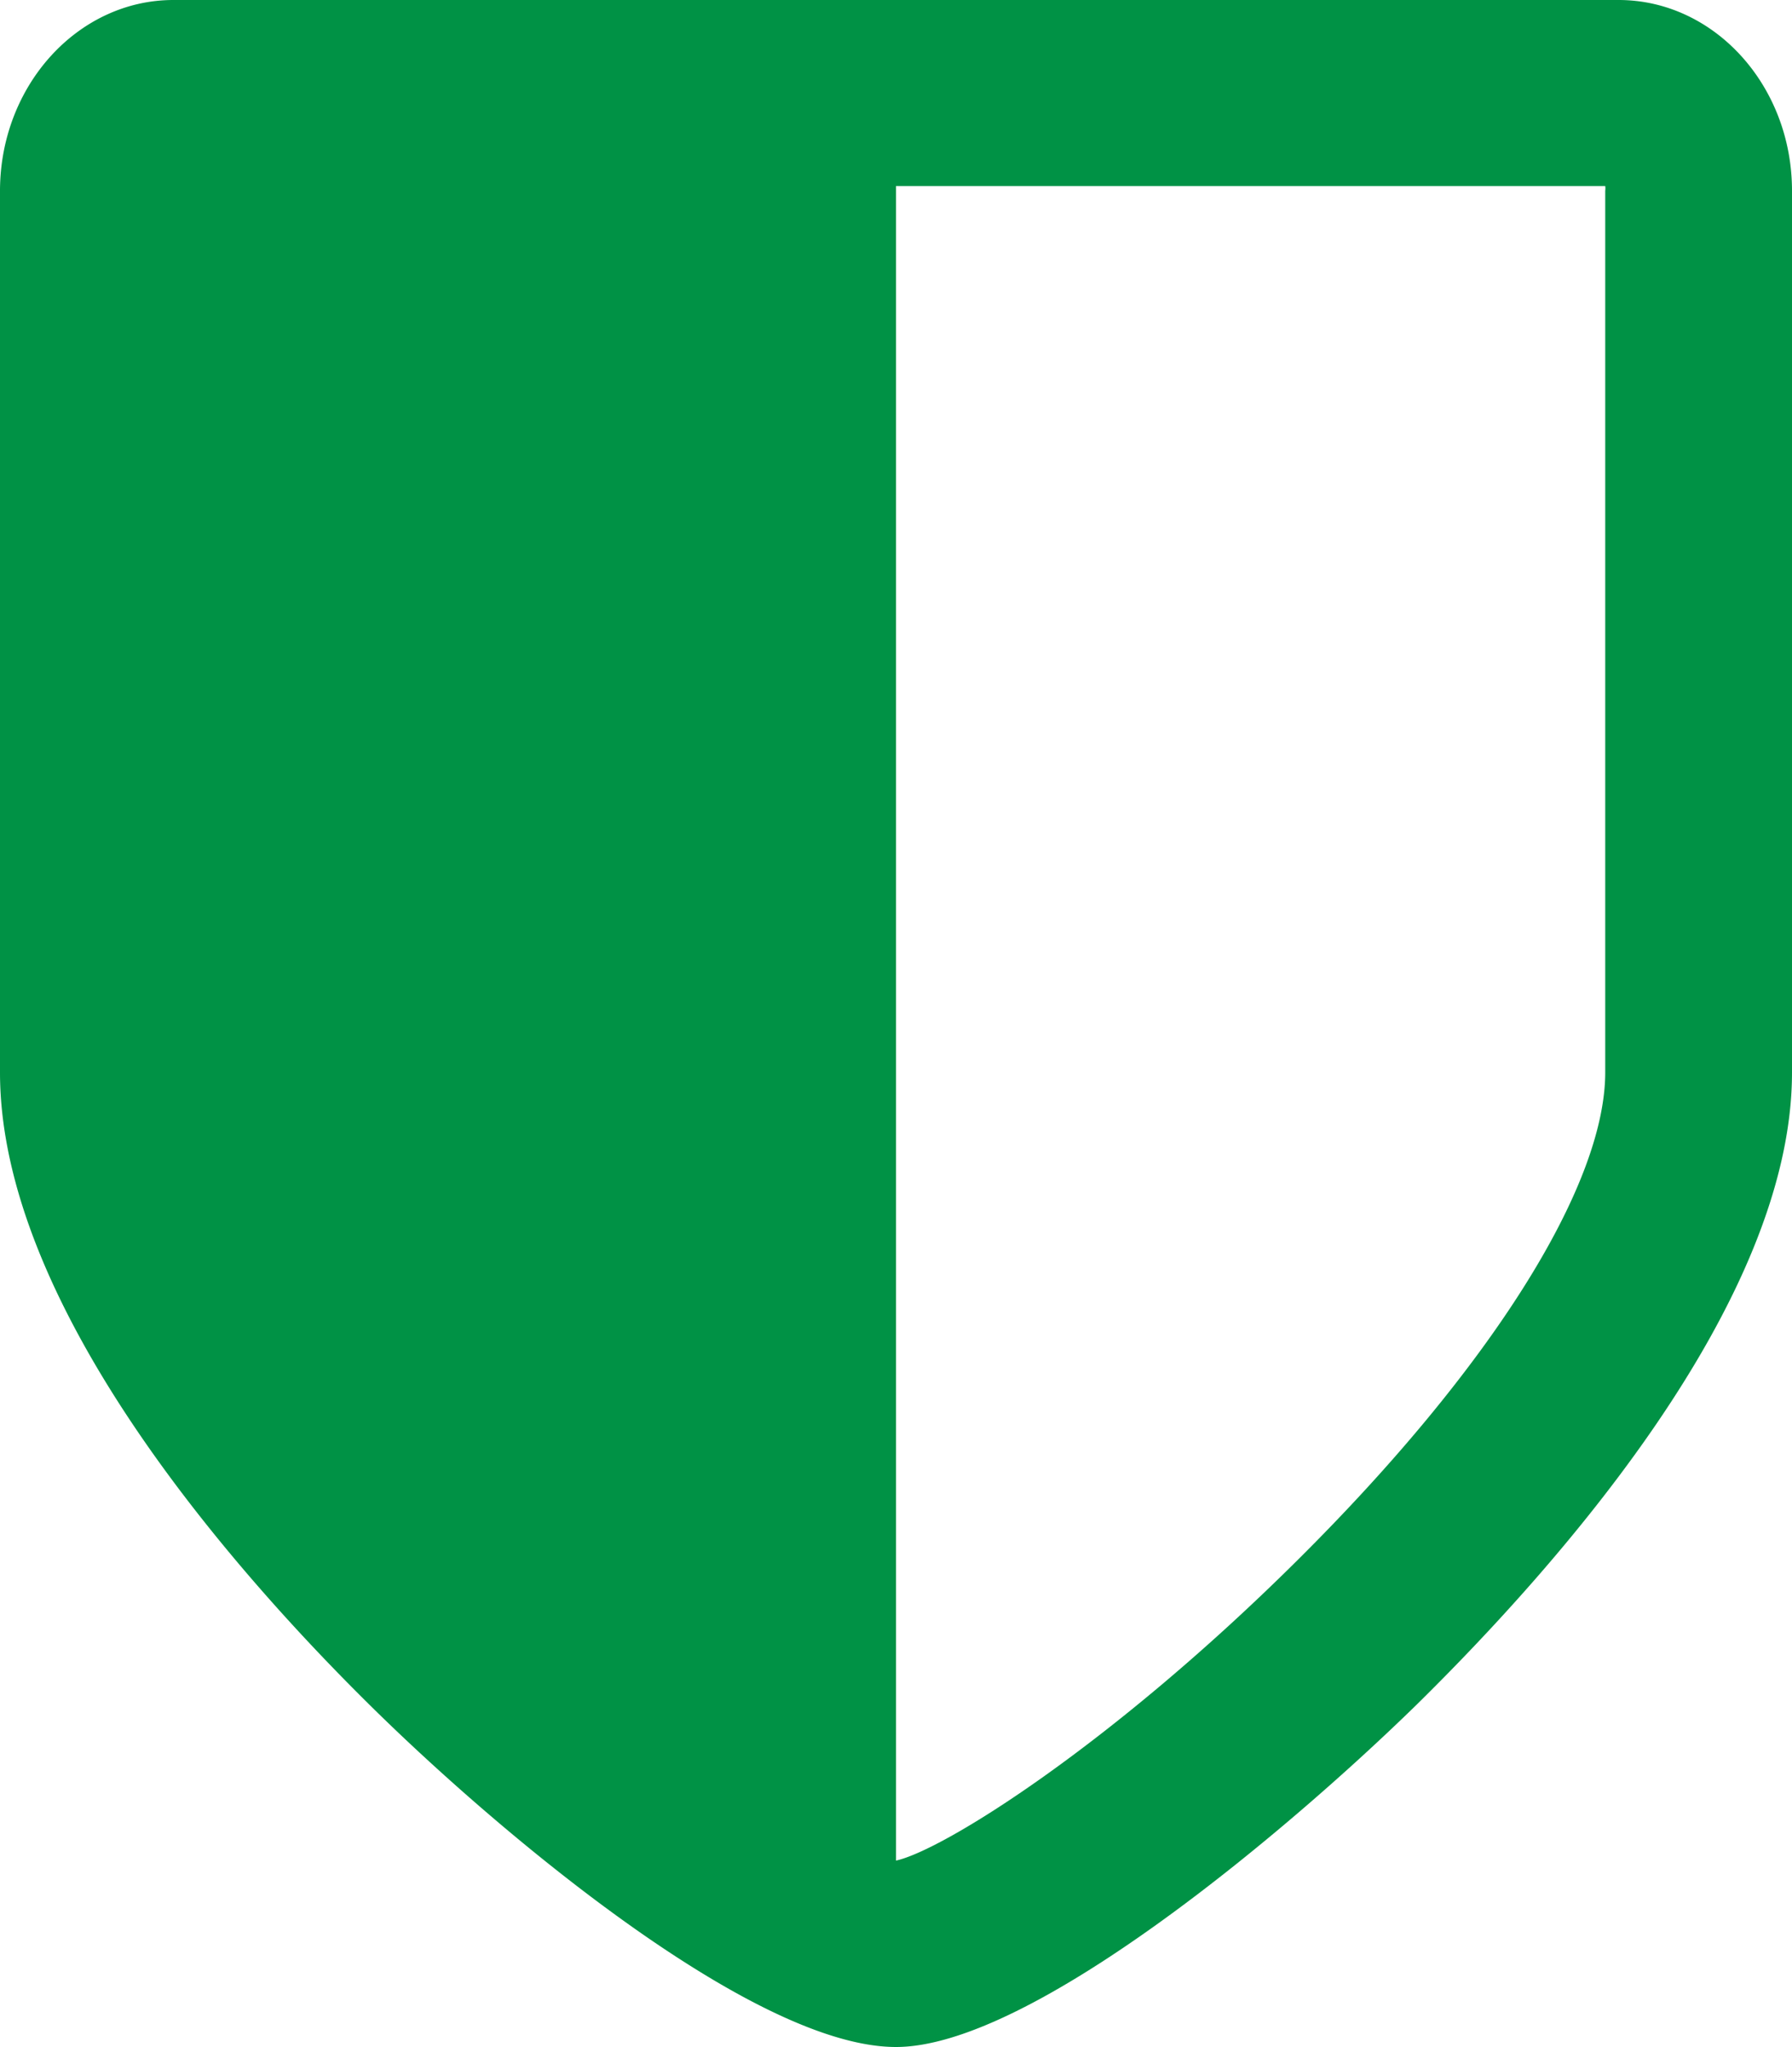 <svg id="Layer_2" data-name="Layer 2" xmlns="http://www.w3.org/2000/svg" viewBox="0 0 90 102.78">
  <defs>
    <style>
      .cls-1 {
        fill: #009245;
      }
    </style>
  </defs>
  <title>shield</title>
  <path class="cls-1" d="M136.47,48.79H63.89c-4.8,0-8.71,4.3-8.71,9.59v44.26c0,11.66,11.61,24.88,18.53,31.72,6.46,6.39,19.3,17.21,26.47,17.21,6.77,0,19.62-10.81,26.15-17.19,7-6.89,18.85-20.16,18.85-31.74V58.37C145.18,53.08,141.27,48.79,136.47,48.79Zm-36.29,93.42V58.13H135.8a.91.91,0,0,1,0,.24v44.26c0,5.73-5.77,14.88-15.45,24.49C111,136.41,102.54,141.7,100.18,142.21Z" transform="translate(-55.18 -48.79)"/>
</svg>
